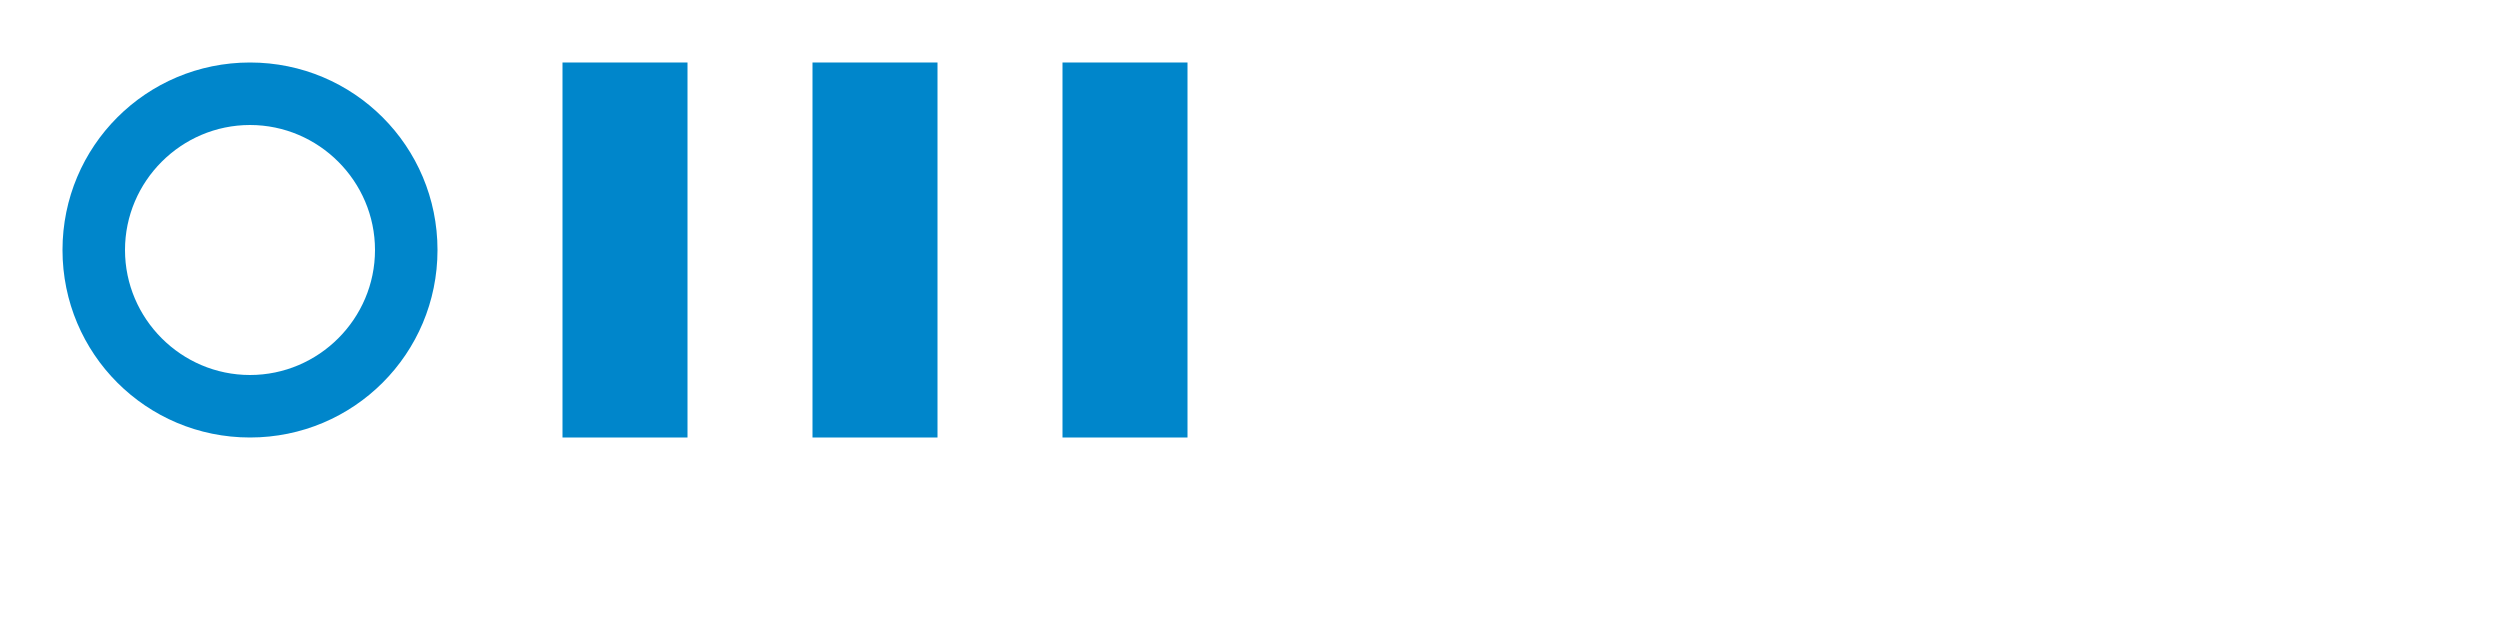 <svg xmlns="http://www.w3.org/2000/svg" width="200" height="50" viewBox="0 0 200 50"><path fill="#0086CB" d="M20,10 C14.5,10 10,14.5 10,20 C10,25.5 14.5,30 20,30 C25.5,30 30,25.5 30,20 C30,14.5 25.5,10 20,10 M20,5 C28.3,5 35,11.7 35,20 C35,28.3 28.3,35 20,35 C11.7,35 5,28.3 5,20 C5,11.7 11.7,5 20,5"/><path fill="#0086CB" d="M45,5 L55,5 L55,35 L45,35 L45,5 Z"/><path fill="#0086CB" d="M65,5 L75,5 L75,35 L65,35 L65,5 Z M85,5 L95,5 L95,35 L85,35 L85,5 Z"/></svg>
